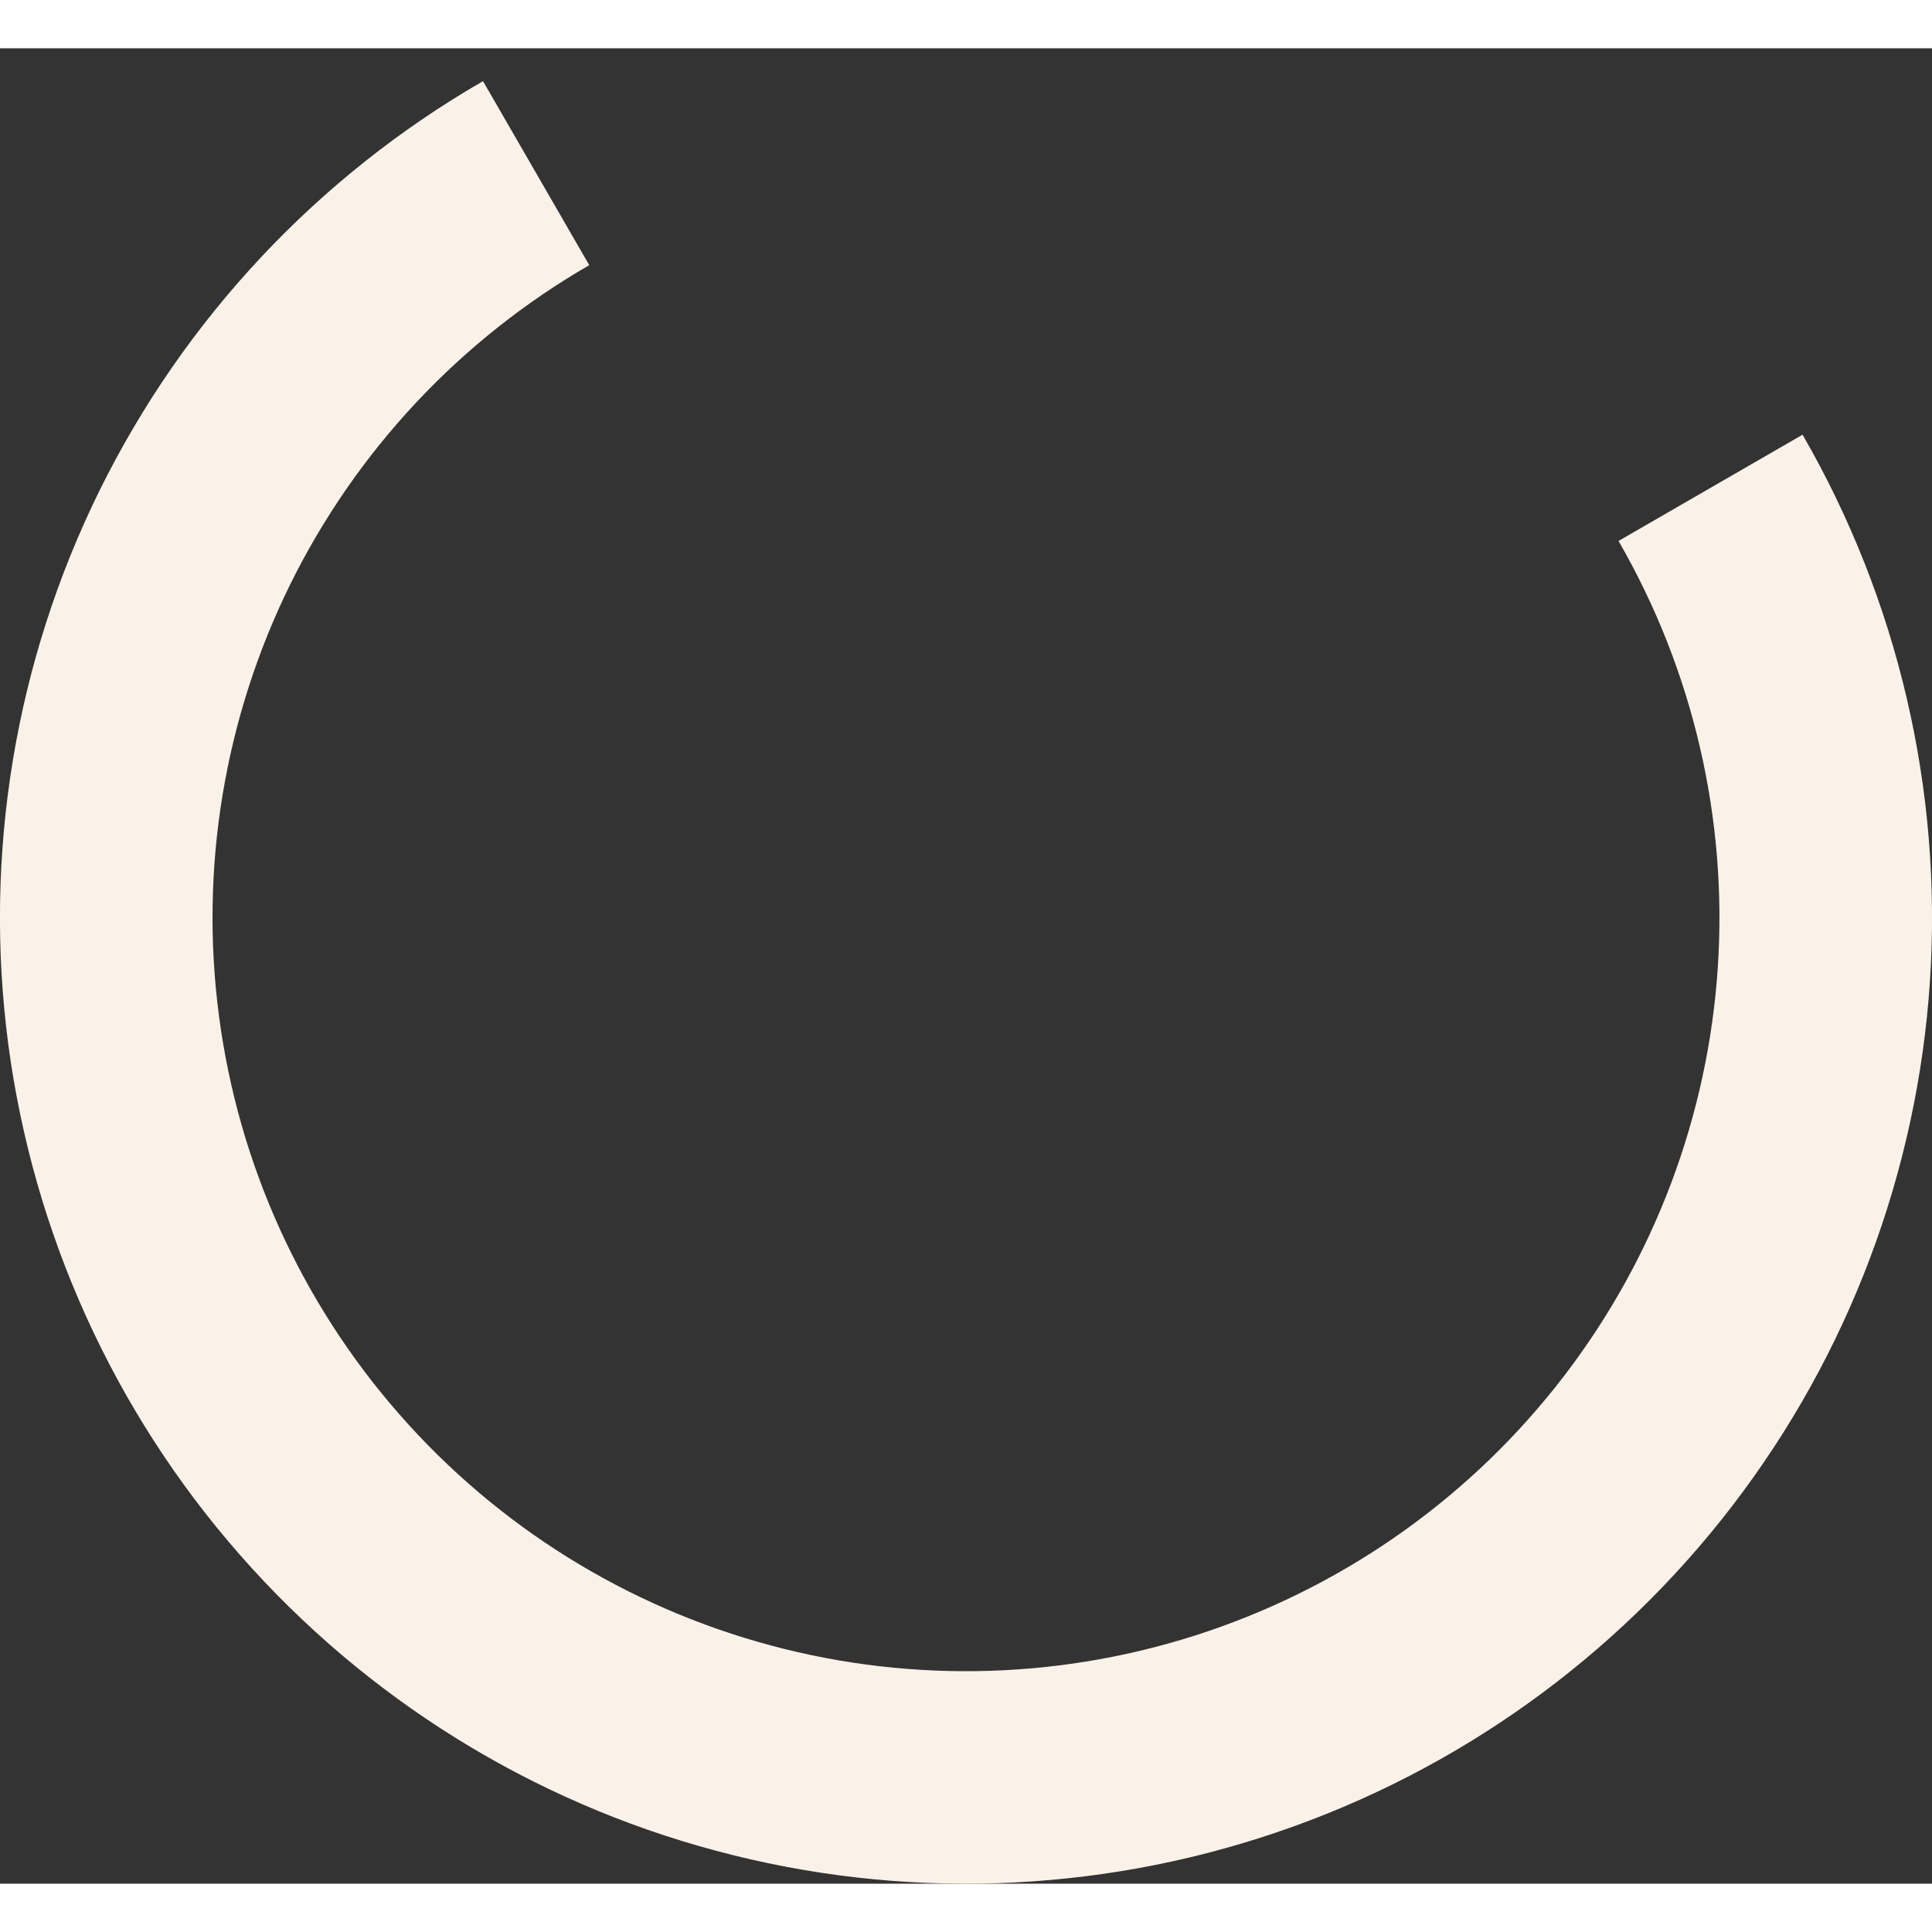 <svg width="20" height="20" viewBox="0 0 20 19" fill="none" xmlns="http://www.w3.org/2000/svg">
<rect x="0" y="0" width="20" height="19" fill="#333333" stroke="none"/>
<path d="M18.66 4C19.649 5.713 20.108 7.681 19.979 9.654C19.849 11.628 19.137 13.519 17.933 15.088C16.729 16.657 15.087 17.834 13.214 18.469C11.341 19.105 9.322 19.171 7.412 18.659C5.501 18.148 3.786 17.081 2.482 15.594C1.177 14.107 0.344 12.266 0.085 10.305C-0.173 8.344 0.156 6.351 1.031 4.577C1.906 2.803 3.287 1.329 5 0.34L6.1 2.245C4.764 3.016 3.687 4.167 3.004 5.55C2.322 6.934 2.065 8.489 2.267 10.018C2.468 11.548 3.118 12.983 4.136 14.143C5.153 15.303 6.491 16.135 7.981 16.534C9.471 16.934 11.046 16.882 12.507 16.386C13.968 15.89 15.249 14.972 16.188 13.748C17.127 12.524 17.682 11.05 17.783 9.51C17.884 7.971 17.526 6.436 16.755 5.1L18.66 4Z" fill="#FAF2E8"/>
</svg>
